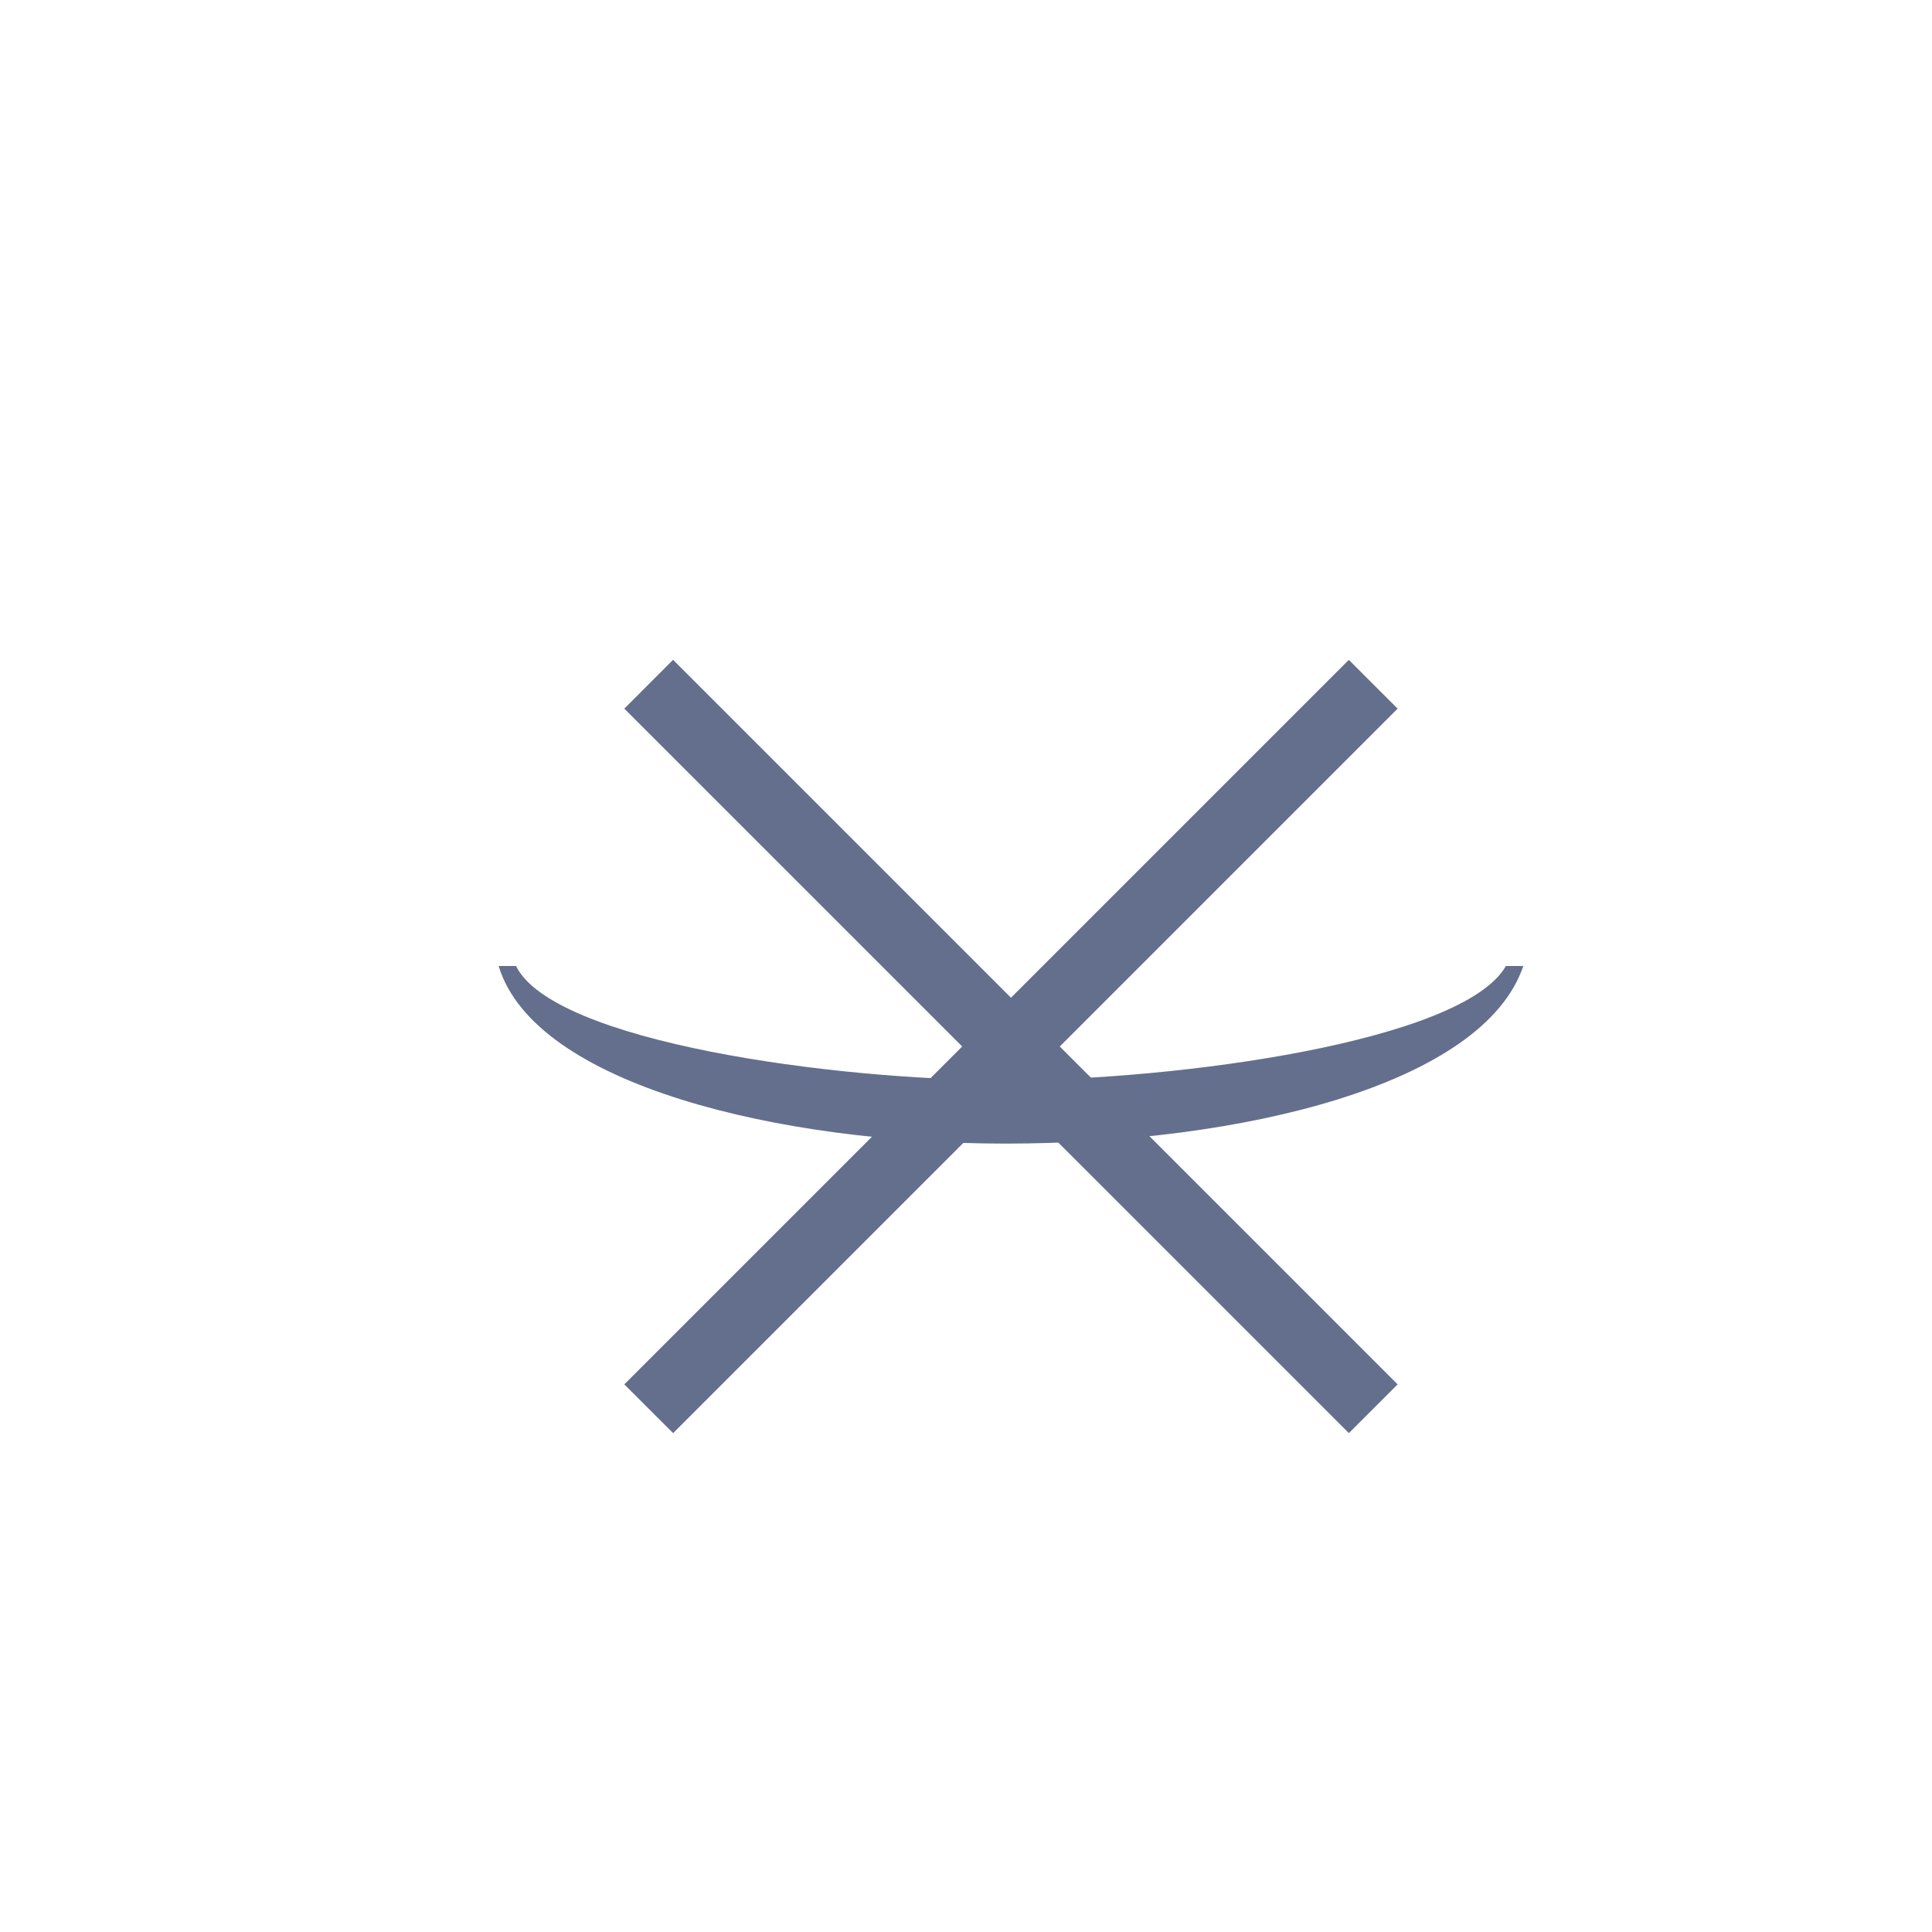 <svg width="42" height="42" xmlns="http://www.w3.org/2000/svg"><g fill="none" fill-rule="evenodd"><path d="M0 0h42v42H0z" fill="none"></path><path d="M32.737 21c-.945 1.647-7.155 2.484-10.854 2.484-3.78 0-9.855-.837-10.665-2.484h-.378c.783 2.592 6.129 3.861 11.016 3.861 5.184 0 10.395-1.296 11.259-3.861h-.378z" class="fill" fill="#646f8d"></path><g class="fill" fill="#646f8d"><path d="M13.572 30.095l15.75-15.75 1.061 1.06-15.75 15.75" fill="#646f8d"></path><path d="M14.632 14.344l15.751 15.751-1.06 1.06-15.751-15.75" fill="#646f8d"></path></g></g></svg>